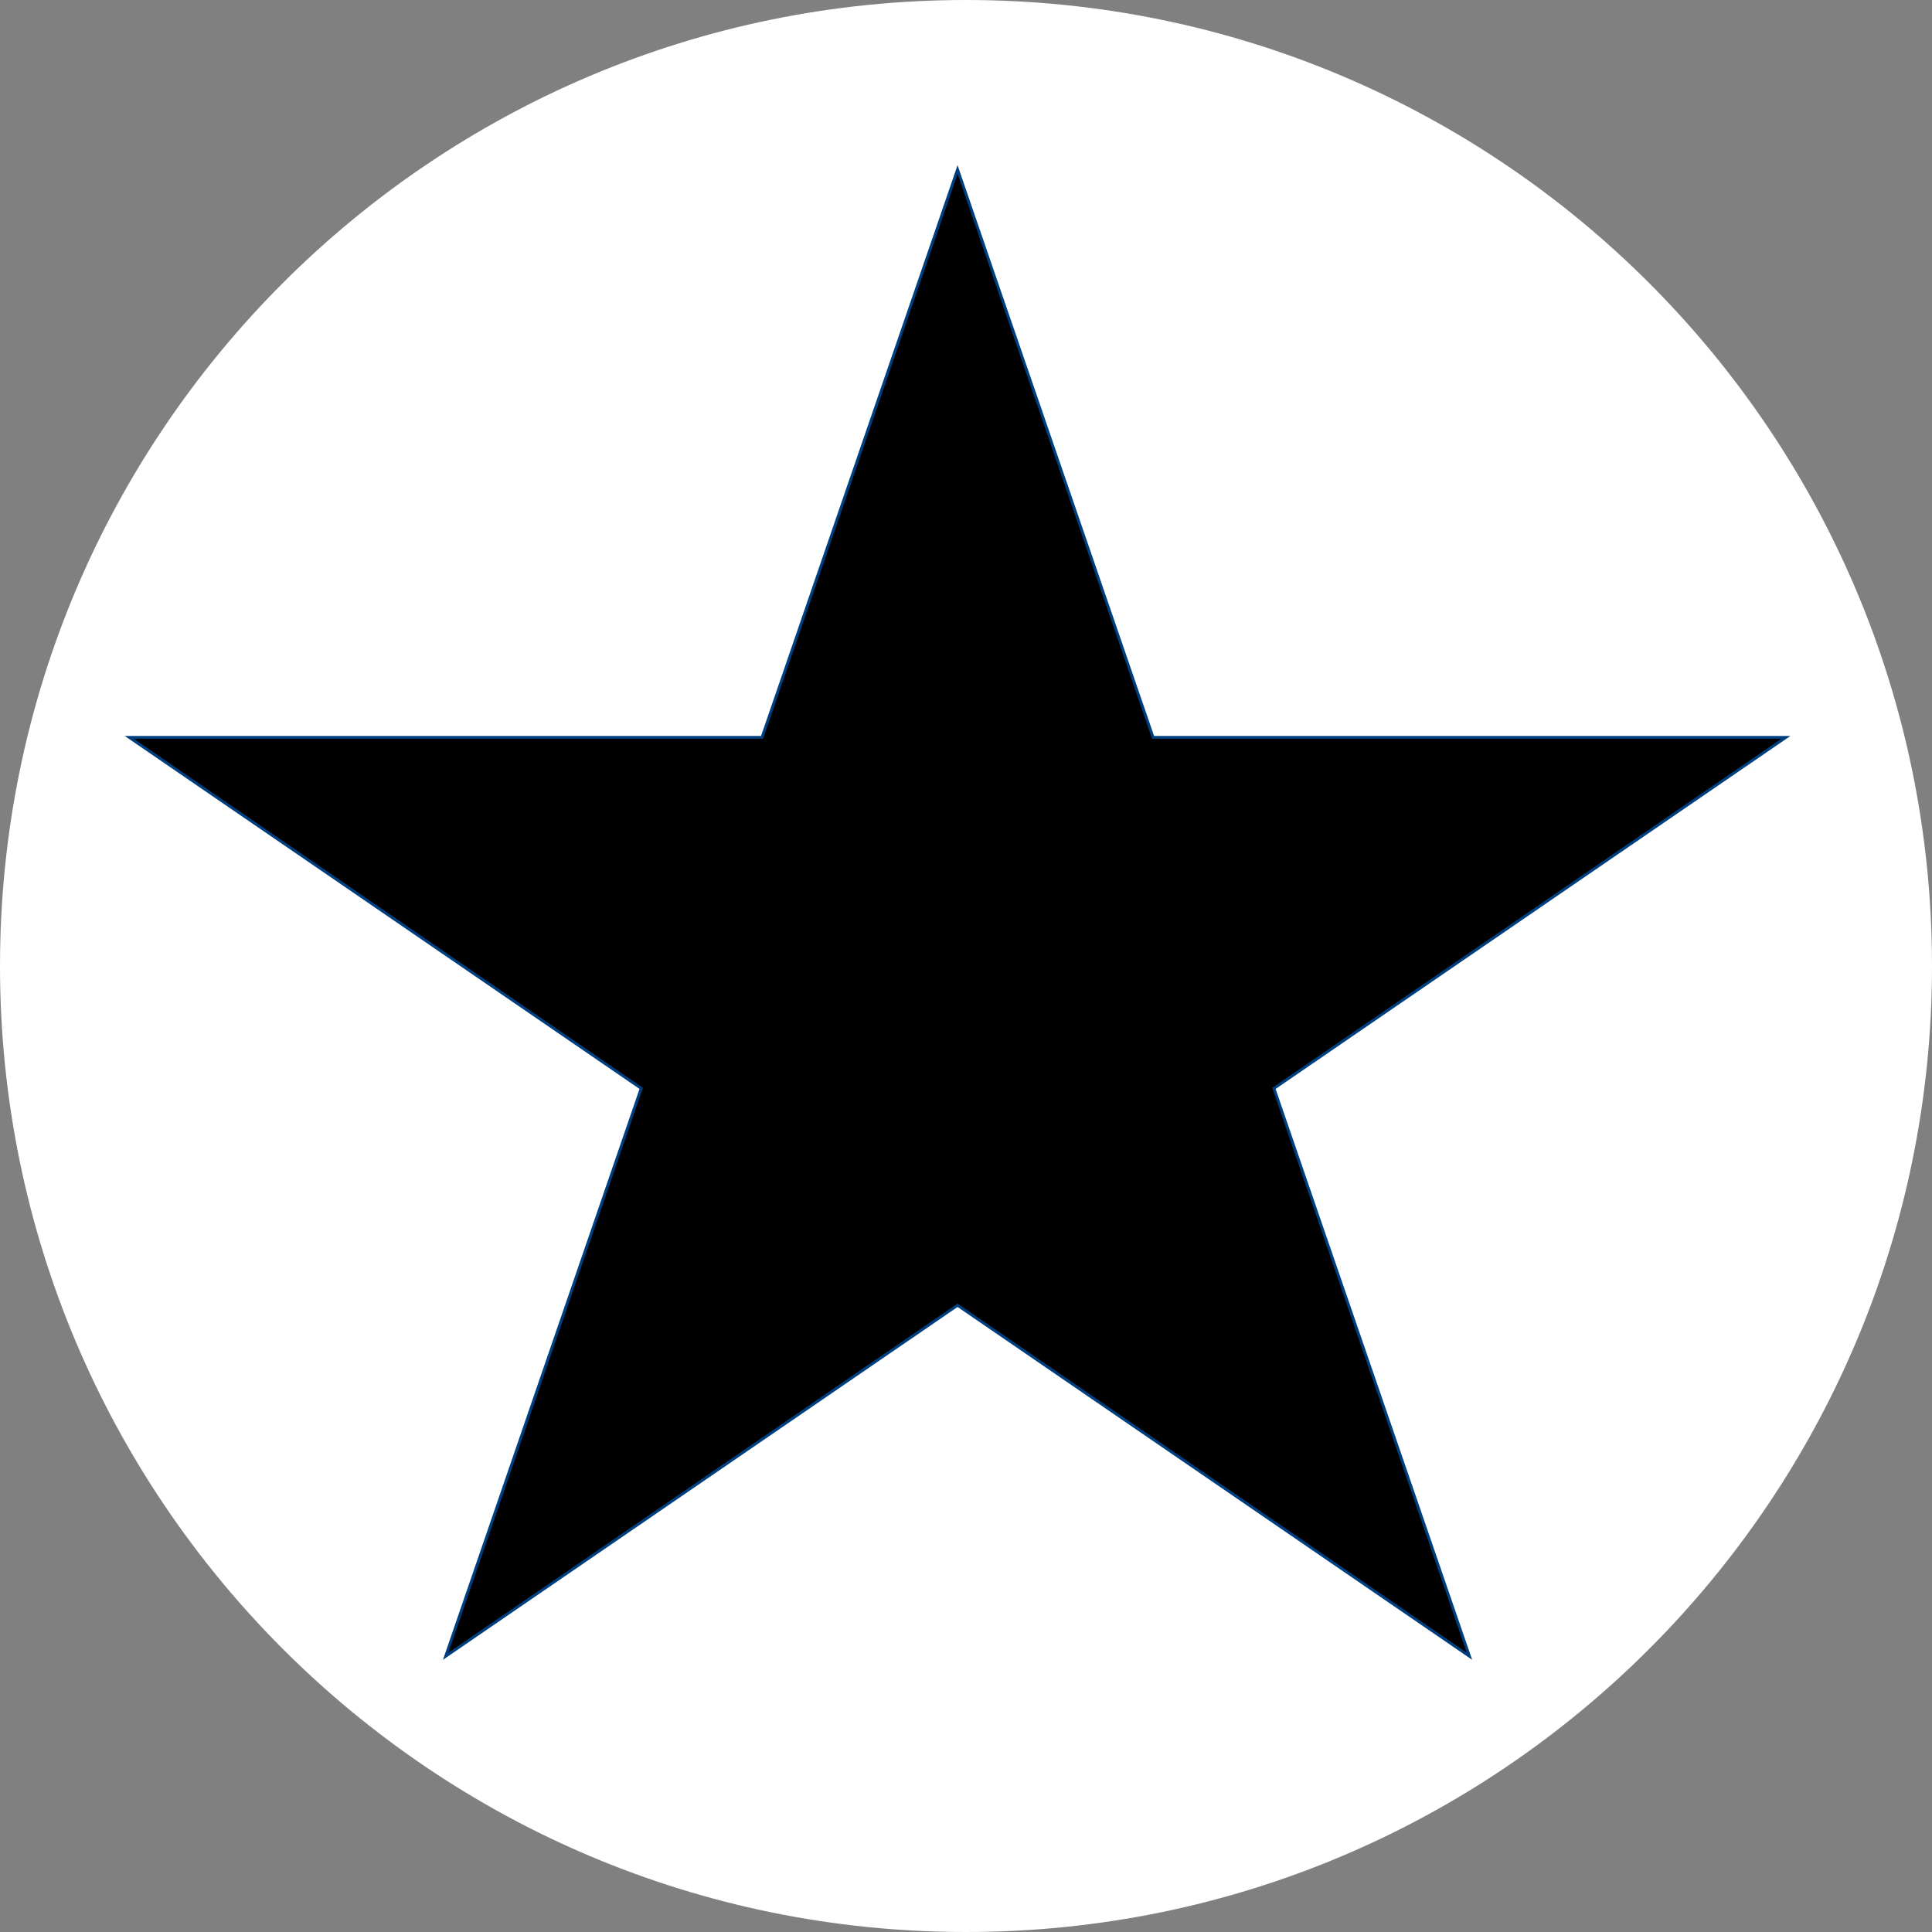 <svg width="1024" height="1024" xmlns="http://www.w3.org/2000/svg">
    <rect width="100%" height="100%" fill="#808080" stroke="none"/>
    <g>
        <title>background</title>
        <rect fill="none" id="canvas_background" height="402" width="582" y="-1" x="-1"/>
    </g>
    <g>
        <title>Layer 1</title>
        <path id="svg_1"
              d="m512,0c282.77,0 512,229.23 512,512c0,282.77 -229.23,512 -512,512c-282.77,0 -512,-229.23 -512,-512c0,-282.77 229.23,-512 512,-512z"
              fill="rgb(255, 255, 255)" fill-rule="evenodd"/>

        <path stroke="#003f7f"
              id="svg_2"
              d="m68.528,390.837l335.369,0l103.631,-300.99l103.632,300.99l335.368,0l-271.318,186.02l103.637,300.99l-271.318,-186.025l-271.318,186.025l103.637,-300.99l-271.318,-186.02z"
              stroke-width="1.5" fill="rgb(0, 0, 0)"/>
    </g>
</svg>